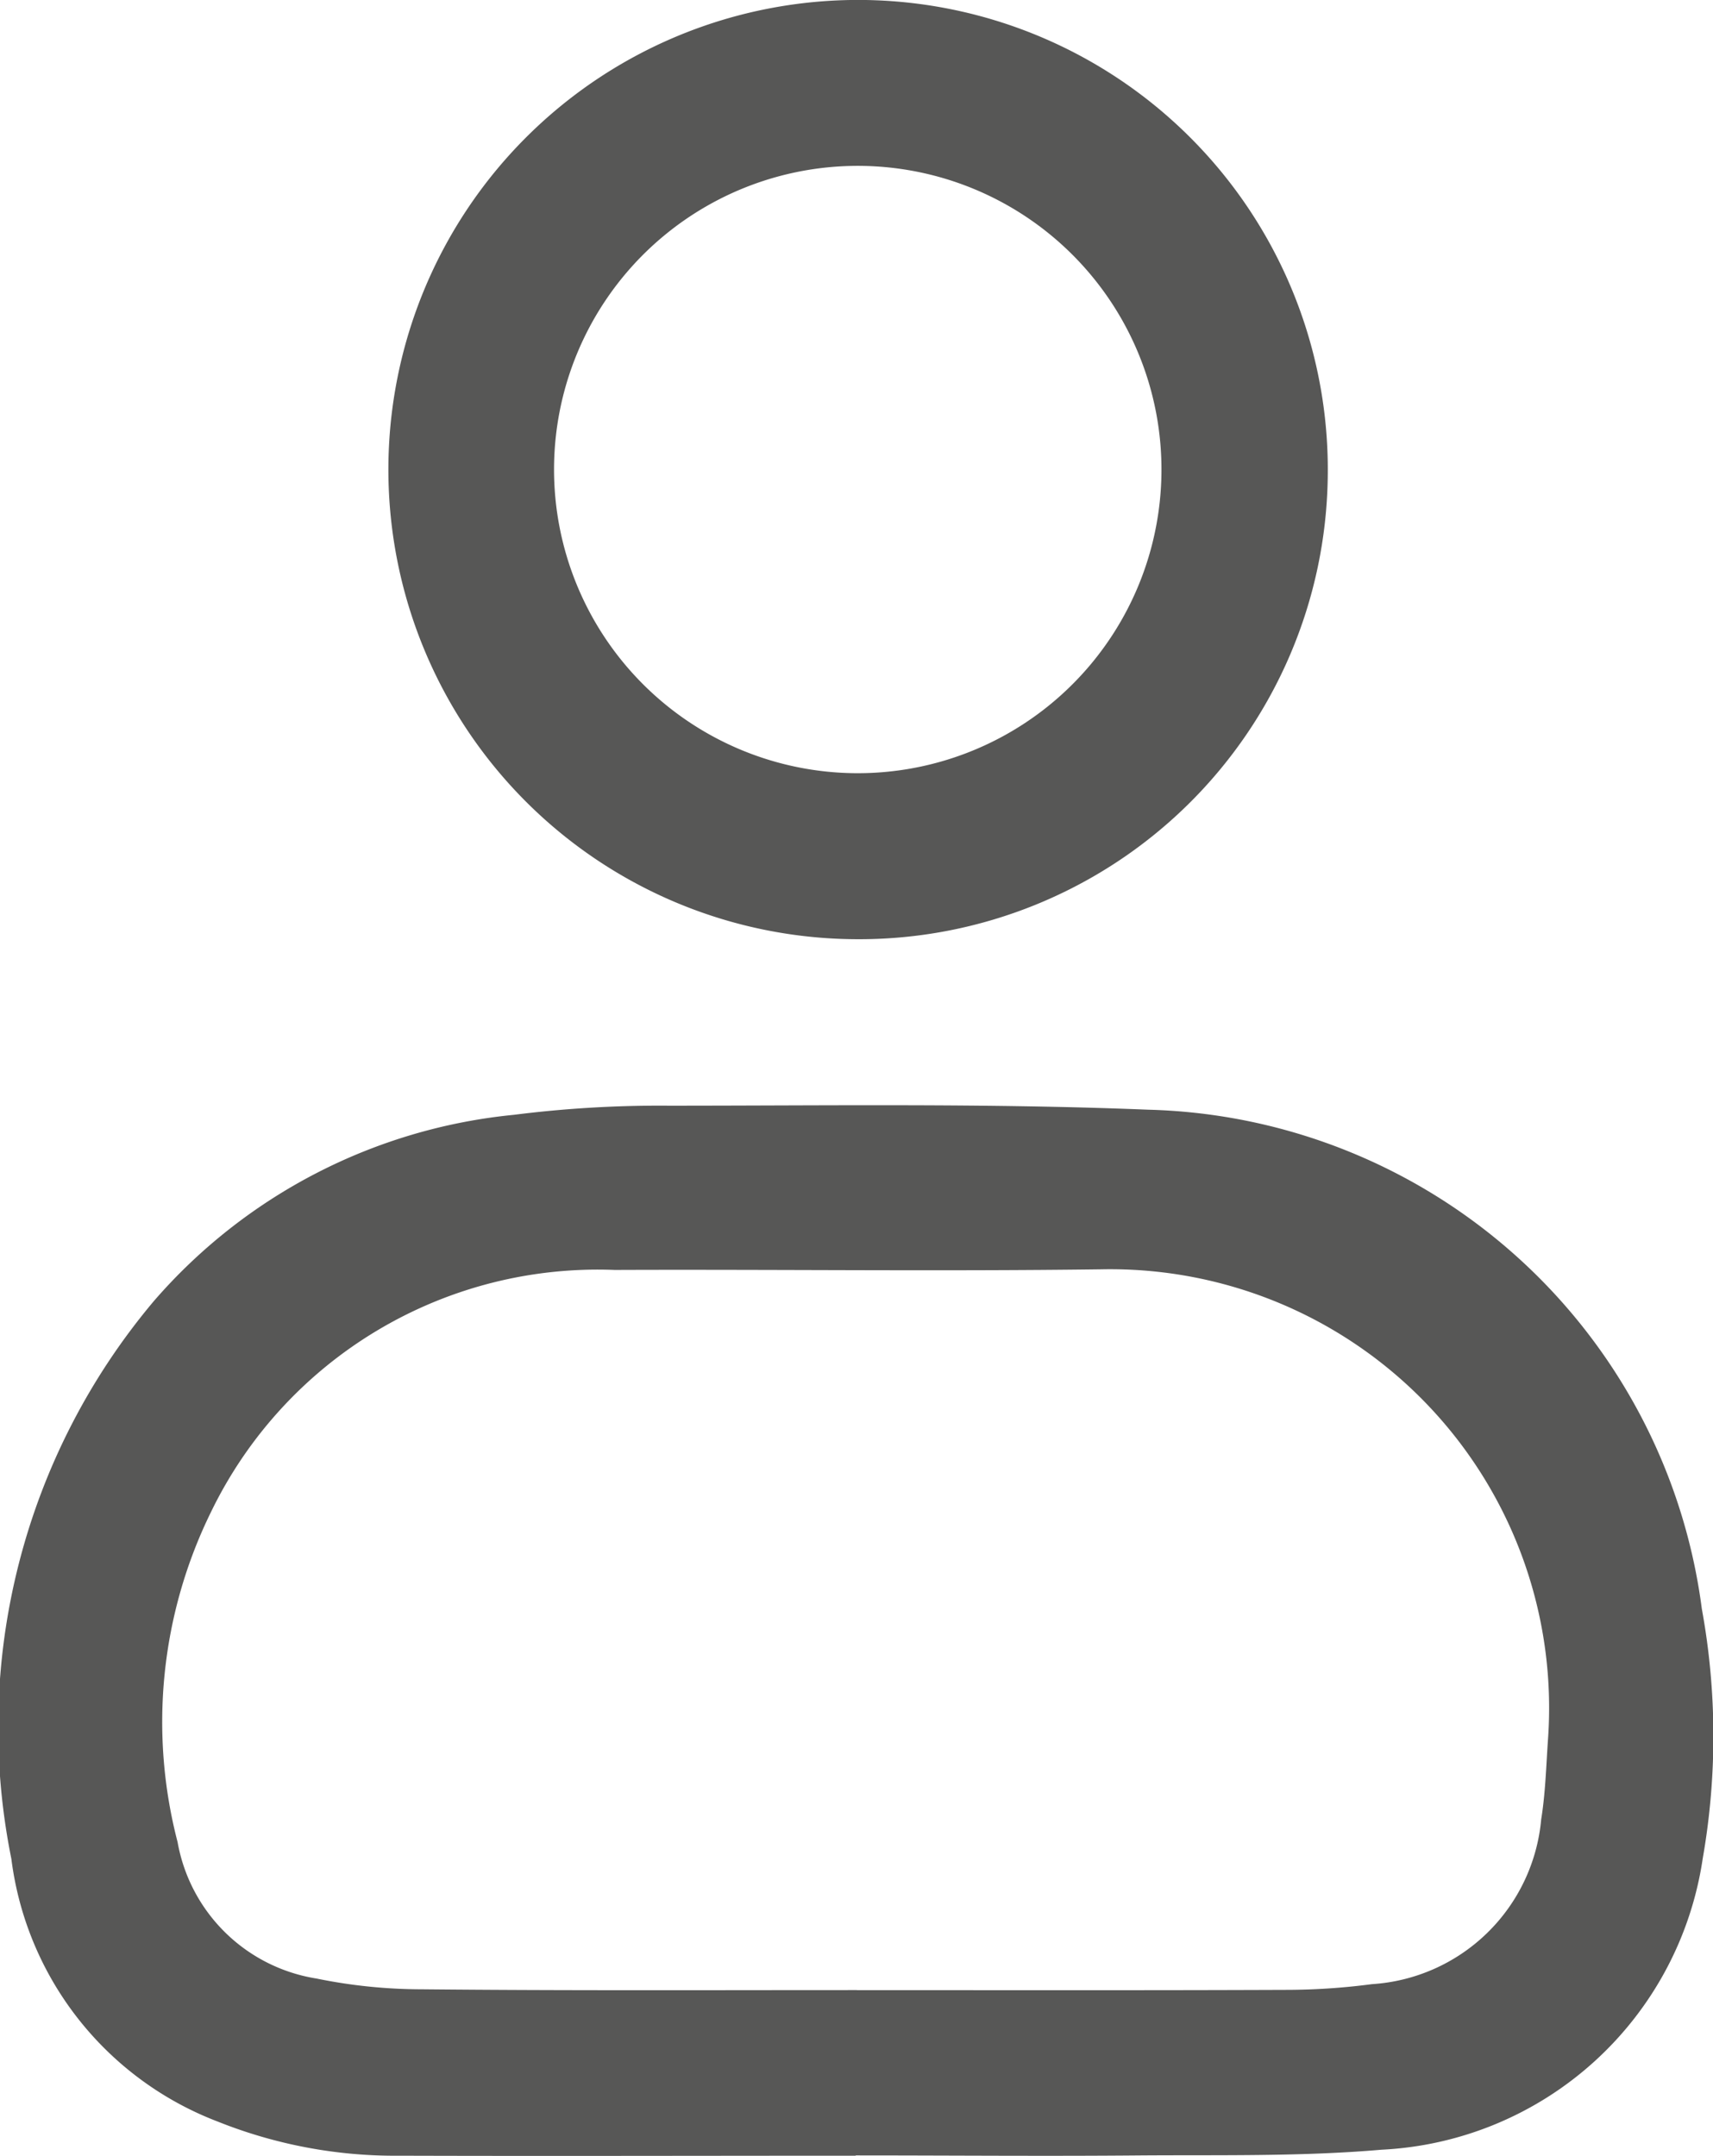 <svg xmlns="http://www.w3.org/2000/svg" width="30" height="37.767" viewBox="0 0 30 37.767">
  <g id="Group_1740" data-name="Group 1740" transform="translate(-6816.336 -670.466)">
    <path id="Path_3449" data-name="Path 3449" d="M6831.318,708.225c-2.662,0-5.324.008-7.986,0a8.351,8.351,0,0,1-3.188-.6,5.688,5.688,0,0,1-3.609-4.6,11.6,11.6,0,0,1,2.5-9.775,9.578,9.578,0,0,1,6.3-3.257,20.306,20.306,0,0,1,2.713-.16c2.8,0,5.6-.043,8.392.07a10.039,10.039,0,0,1,9.7,8.741,12.407,12.407,0,0,1,.016,4.376,5.983,5.983,0,0,1-5.626,5.1c-1.4.121-2.809.09-4.214.1-1.664.015-3.327,0-4.991,0Zm.025-2.9c2.51,0,5.02.005,7.53-.005a11.576,11.576,0,0,0,1.49-.1,3.178,3.178,0,0,0,2.964-2.885c.074-.46.087-.931.119-1.4a7.685,7.685,0,0,0-7.818-8.236c-2.842.037-5.684,0-8.526.011a7.524,7.524,0,0,0-7.068,4.234,8.347,8.347,0,0,0-.588,5.787,2.94,2.94,0,0,0,2.435,2.391,9.186,9.186,0,0,0,1.842.188C6826.263,705.335,6828.8,705.324,6831.343,705.324Z" fill="#575756"/>
    <path id="Path_3450" data-name="Path 3450" d="M6831.331,686.917a8.226,8.226,0,1,1,8.258-8.1A8.207,8.207,0,0,1,6831.331,686.917Zm-.025-2.908a5.319,5.319,0,1,0-5.267-5.342A5.321,5.321,0,0,0,6831.306,684.009Z" fill="#575756"/>
  </g>
</svg>
